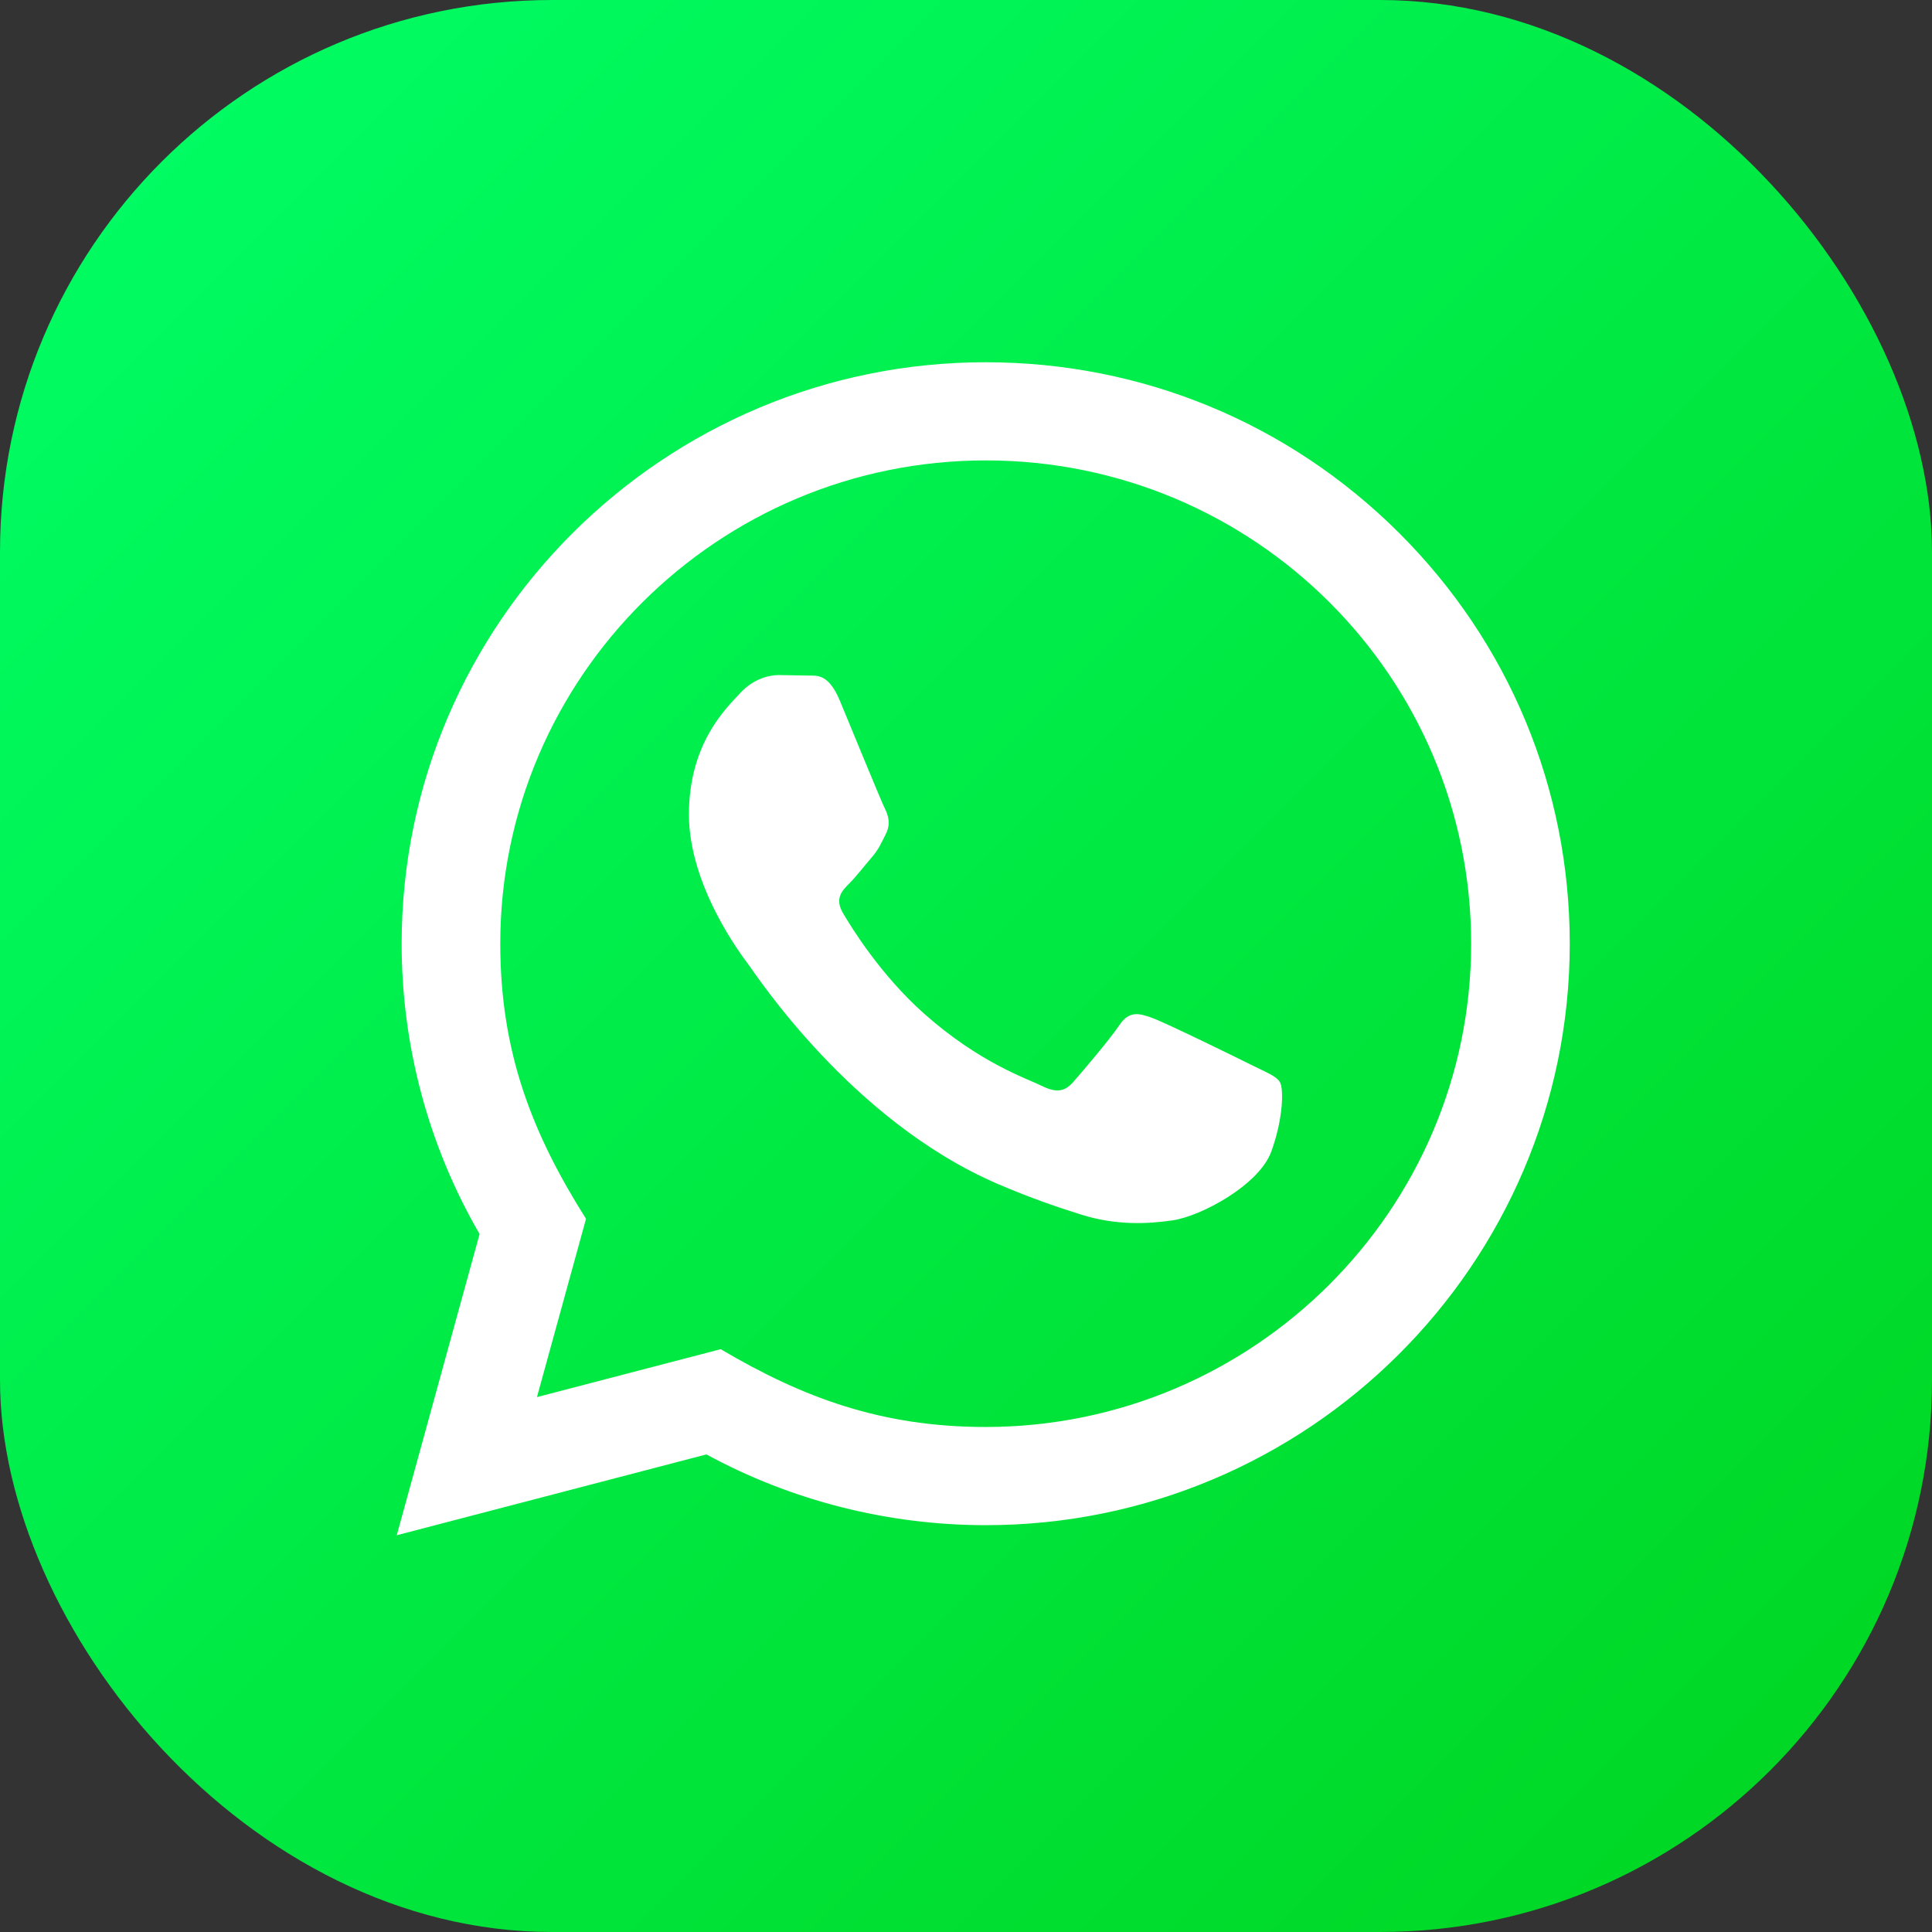 <svg width="56" height="56" viewBox="0 0 56 56" fill="none" xmlns="http://www.w3.org/2000/svg">
<rect x="0" y="0" width="56" height="56" fill="#333333" stroke="none"/>
<rect width="56" height="56" rx="16" fill="url(#paint0_linear_2037_34371)"/>
<path d="M11.5 44.5L13.901 35.769C12.419 33.213 11.641 30.316 11.642 27.346C11.647 18.058 19.241 10.5 28.571 10.5C33.099 10.501 37.349 12.257 40.547 15.441C43.742 18.626 45.501 22.859 45.5 27.361C45.496 36.65 37.902 44.208 28.571 44.208C25.738 44.207 22.947 43.5 20.475 42.157L11.5 44.5ZM20.89 39.107C23.276 40.516 25.553 41.361 28.566 41.362C36.32 41.362 42.638 35.081 42.642 27.358C42.645 19.62 36.357 13.348 28.577 13.345C20.816 13.345 14.503 19.626 14.501 27.347C14.499 30.499 15.427 32.859 16.986 35.328L15.564 40.496L20.89 39.107ZM37.099 31.366C36.994 31.19 36.712 31.086 36.288 30.875C35.865 30.663 33.785 29.645 33.397 29.505C33.009 29.364 32.728 29.294 32.444 29.716C32.163 30.136 31.351 31.086 31.105 31.366C30.859 31.647 30.611 31.682 30.188 31.471C29.765 31.26 28.402 30.816 26.786 29.381C25.529 28.265 24.68 26.887 24.433 26.464C24.187 26.044 24.408 25.816 24.618 25.606C24.809 25.418 25.041 25.114 25.253 24.868C25.468 24.624 25.538 24.448 25.68 24.167C25.821 23.886 25.751 23.64 25.645 23.428C25.538 23.219 24.692 21.146 24.341 20.303C23.996 19.483 23.648 19.594 23.389 19.581L22.577 19.567C22.295 19.567 21.837 19.672 21.45 20.094C21.063 20.516 19.969 21.533 19.969 23.606C19.969 25.678 21.485 27.68 21.696 27.96C21.908 28.241 24.678 32.494 28.921 34.317C29.93 34.751 30.719 35.01 31.333 35.204C32.346 35.524 33.269 35.479 33.997 35.371C34.81 35.251 36.5 34.352 36.853 33.369C37.206 32.385 37.206 31.542 37.099 31.366Z" fill="white"/>
<defs>
<linearGradient id="paint0_linear_2037_34371" x1="0" y1="0" x2="56" y2="56" gradientUnits="userSpaceOnUse">
<stop stop-color="#00FF68"/>
<stop offset="1" stop-color="#00D41F"/>
</linearGradient>
</defs>
</svg>
